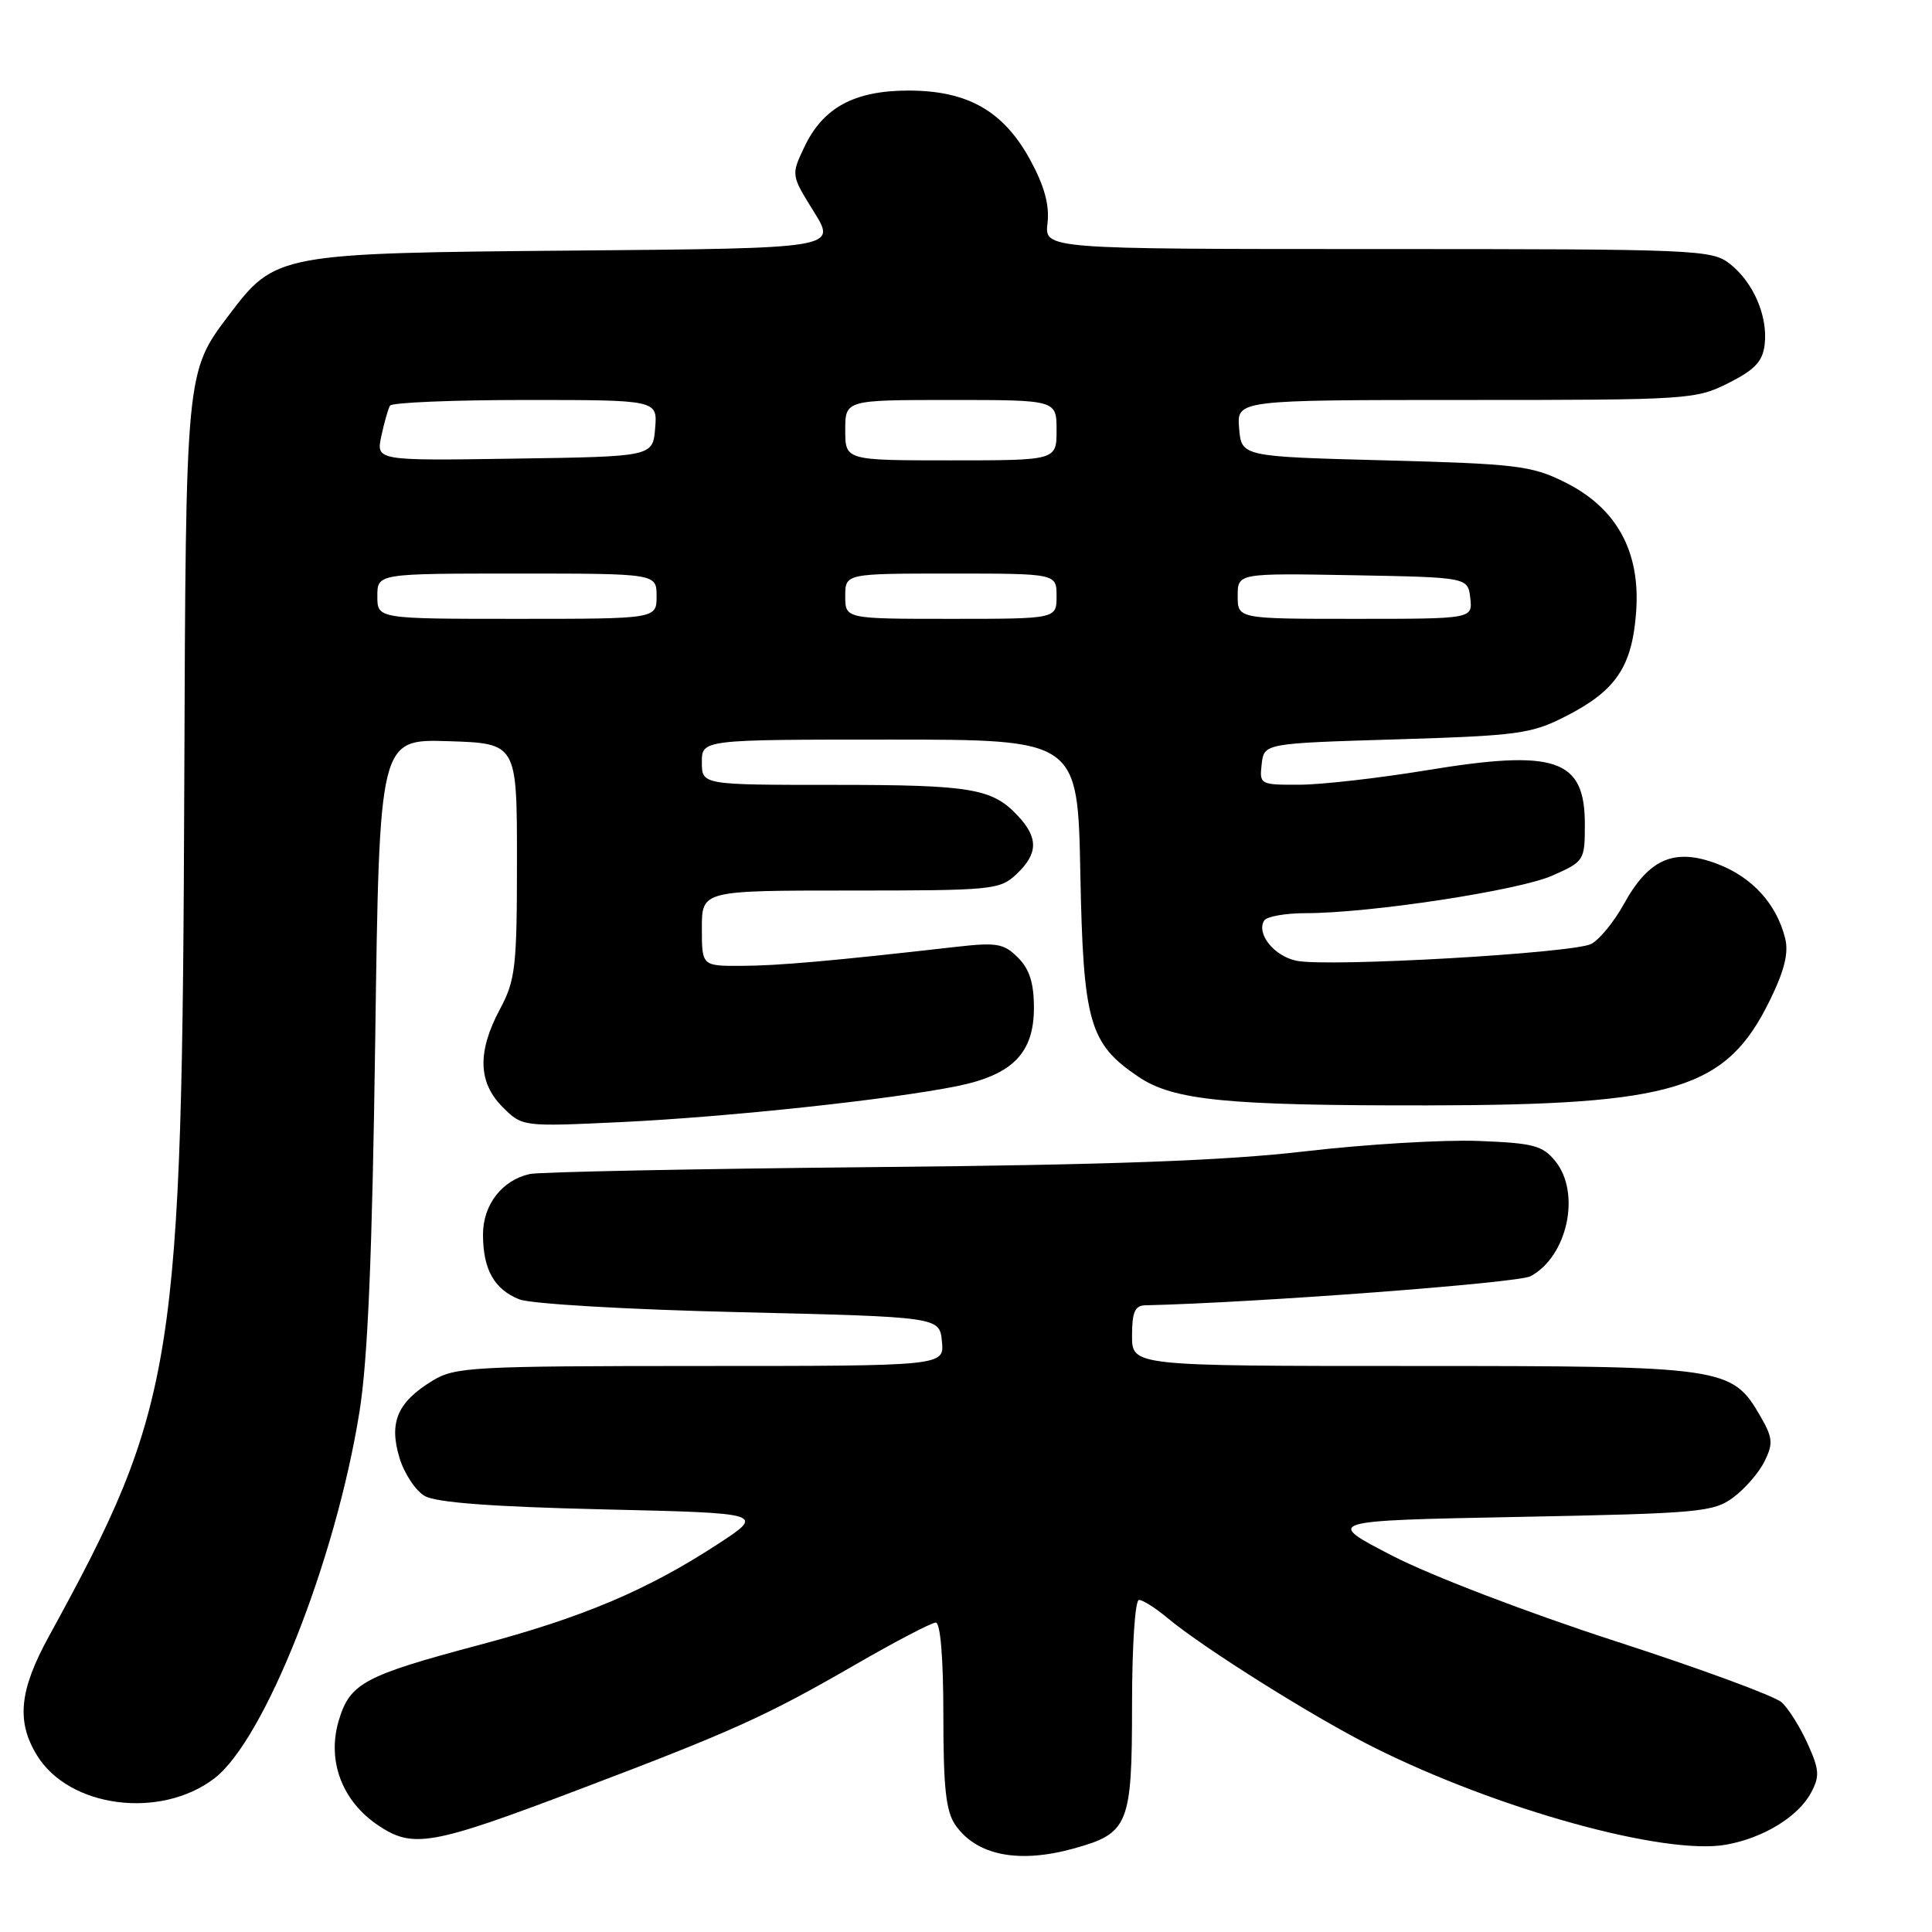 <?xml version="1.0" encoding="UTF-8" standalone="no"?>
<!DOCTYPE svg PUBLIC "-//W3C//DTD SVG 1.1//EN" "http://www.w3.org/Graphics/SVG/1.1/DTD/svg11.dtd" >
<svg xmlns="http://www.w3.org/2000/svg" xmlns:xlink="http://www.w3.org/1999/xlink" version="1.1" viewBox="0 0 256 256">
 <g >
 <path fill="currentColor"
d=" M 142.31 244.93 C 149.54 242.92 150.00 241.80 150.00 226.00 C 150.00 218.11 150.40 212.00 150.92 212.00 C 151.43 212.00 153.12 213.07 154.67 214.37 C 159.43 218.35 174.08 227.55 181.97 231.50 C 198.40 239.74 220.59 245.88 228.71 244.43 C 233.63 243.56 238.28 240.72 239.97 237.55 C 241.14 235.37 241.08 234.50 239.52 231.05 C 238.53 228.85 236.98 226.38 236.07 225.56 C 235.15 224.73 225.20 221.07 213.95 217.43 C 202.37 213.67 189.60 208.78 184.50 206.15 C 175.50 201.50 175.50 201.50 201.18 201.00 C 225.23 200.53 227.04 200.37 229.68 198.41 C 231.23 197.26 233.09 195.11 233.82 193.62 C 234.97 191.28 234.90 190.51 233.29 187.71 C 229.48 181.12 228.68 181.00 187.25 181.00 C 150.00 181.00 150.00 181.00 150.00 177.00 C 150.00 173.87 150.38 172.99 151.75 172.96 C 166.38 172.62 201.14 170.00 202.80 169.11 C 207.70 166.49 209.51 158.09 206.09 153.86 C 204.40 151.78 203.19 151.46 195.84 151.18 C 191.25 151.01 180.97 151.62 173.00 152.55 C 162.30 153.80 147.23 154.35 115.50 154.65 C 91.85 154.88 71.48 155.29 70.22 155.56 C 66.54 156.36 64.00 159.62 64.00 163.57 C 64.00 168.20 65.48 170.84 68.81 172.17 C 70.32 172.77 83.08 173.52 98.00 173.87 C 124.50 174.50 124.50 174.50 124.81 177.75 C 125.13 181.00 125.13 181.00 92.81 181.00 C 62.58 181.01 60.29 181.13 57.31 182.95 C 52.67 185.78 51.52 188.45 52.92 193.13 C 53.55 195.24 55.07 197.54 56.29 198.23 C 57.80 199.10 65.31 199.66 79.96 200.00 C 101.42 200.50 101.42 200.50 94.96 204.70 C 85.69 210.73 77.17 214.33 63.59 217.94 C 48.23 222.03 46.37 223.03 44.89 227.97 C 43.31 233.26 45.29 238.60 50.04 241.82 C 54.69 244.98 57.13 244.55 76.53 237.19 C 97.09 229.40 101.45 227.43 113.25 220.62 C 118.60 217.53 123.44 215.00 123.99 215.00 C 124.61 215.00 125.00 219.69 125.00 227.28 C 125.00 236.94 125.34 240.04 126.61 241.85 C 129.43 245.87 134.99 246.96 142.31 244.93 Z  M 28.40 235.65 C 35.04 230.58 44.49 206.74 47.63 187.08 C 48.74 180.20 49.32 166.29 49.72 137.71 C 50.27 97.93 50.27 97.93 59.38 98.21 C 68.50 98.50 68.50 98.50 68.50 114.00 C 68.50 128.15 68.30 129.87 66.25 133.71 C 63.23 139.36 63.34 143.43 66.60 146.69 C 69.21 149.30 69.21 149.30 82.35 148.68 C 96.47 148.01 118.13 145.69 126.90 143.90 C 134.17 142.41 137.00 139.52 137.00 133.55 C 137.00 130.25 136.42 128.42 134.88 126.88 C 133.01 125.01 132.08 124.85 126.63 125.47 C 110.38 127.32 103.07 127.97 98.25 127.98 C 93.00 128.00 93.00 128.00 93.00 123.00 C 93.00 118.00 93.00 118.00 112.69 118.00 C 131.52 118.00 132.47 117.91 134.69 115.83 C 137.55 113.13 137.61 111.03 134.90 108.13 C 131.49 104.46 128.74 104.00 110.43 104.00 C 93.00 104.00 93.00 104.00 93.00 101.00 C 93.00 98.00 93.00 98.00 117.90 98.00 C 142.81 98.00 142.81 98.00 143.15 115.75 C 143.54 135.52 144.33 138.28 150.85 142.68 C 155.50 145.81 162.45 146.50 189.00 146.47 C 221.98 146.43 228.74 144.36 234.53 132.52 C 236.45 128.60 237.03 126.25 236.54 124.32 C 235.40 119.77 232.18 116.24 227.58 114.48 C 221.90 112.31 218.50 113.76 215.19 119.76 C 213.90 122.10 211.95 124.49 210.86 125.07 C 208.56 126.30 176.08 128.17 171.82 127.31 C 168.85 126.72 166.43 123.72 167.51 121.98 C 167.85 121.44 170.32 121.00 173.01 121.00 C 181.51 121.00 201.22 118.00 205.70 116.02 C 209.92 114.15 210.00 114.03 210.00 109.21 C 210.00 100.55 206.15 99.24 189.00 102.07 C 182.68 103.11 175.11 103.97 172.18 103.98 C 166.97 104.00 166.87 103.95 167.18 101.25 C 167.50 98.50 167.50 98.50 185.00 97.97 C 201.12 97.48 202.89 97.24 207.41 94.94 C 214.13 91.53 216.27 88.35 216.80 81.05 C 217.38 73.03 214.18 67.25 207.26 63.85 C 202.92 61.70 200.84 61.46 183.50 61.00 C 164.50 60.50 164.50 60.50 164.19 56.75 C 163.88 53.00 163.88 53.00 194.23 53.00 C 223.71 53.00 224.70 52.94 229.04 50.75 C 232.54 48.99 233.57 47.88 233.83 45.64 C 234.26 41.88 232.33 37.41 229.23 34.97 C 226.83 33.08 224.96 33.00 182.57 33.00 C 138.40 33.00 138.40 33.00 138.80 29.57 C 139.08 27.18 138.39 24.65 136.52 21.21 C 132.97 14.70 128.23 12.00 120.36 12.00 C 113.20 12.01 109.06 14.25 106.58 19.48 C 104.82 23.19 104.82 23.19 107.84 28.05 C 110.86 32.90 110.86 32.90 76.18 33.20 C 36.80 33.54 36.49 33.60 30.31 41.78 C 24.61 49.32 24.62 49.23 24.42 103.50 C 24.14 180.81 23.29 186.17 6.47 216.84 C 2.56 223.97 2.15 228.09 4.88 232.56 C 9.12 239.53 21.22 241.12 28.40 235.65 Z  M 50.00 79.00 C 50.00 76.00 50.00 76.00 68.50 76.00 C 87.00 76.00 87.00 76.00 87.00 79.00 C 87.00 82.00 87.00 82.00 68.50 82.00 C 50.00 82.00 50.00 82.00 50.00 79.00 Z  M 112.00 79.00 C 112.00 76.00 112.00 76.00 126.00 76.00 C 140.00 76.00 140.00 76.00 140.00 79.00 C 140.00 82.00 140.00 82.00 126.00 82.00 C 112.00 82.00 112.00 82.00 112.00 79.00 Z  M 164.00 78.97 C 164.00 75.95 164.00 75.95 179.25 76.22 C 194.50 76.50 194.50 76.50 194.82 79.25 C 195.13 82.00 195.13 82.00 179.57 82.00 C 164.00 82.00 164.00 82.00 164.00 78.97 Z  M 50.53 57.77 C 50.92 55.97 51.43 54.16 51.68 53.75 C 51.92 53.34 59.99 53.00 69.62 53.00 C 87.12 53.00 87.12 53.00 86.81 56.75 C 86.50 60.50 86.50 60.50 68.17 60.77 C 49.83 61.05 49.83 61.05 50.53 57.77 Z  M 112.00 57.00 C 112.00 53.00 112.00 53.00 126.00 53.00 C 140.00 53.00 140.00 53.00 140.00 57.00 C 140.00 61.00 140.00 61.00 126.00 61.00 C 112.00 61.00 112.00 61.00 112.00 57.00 Z "/>
</g>
</svg>